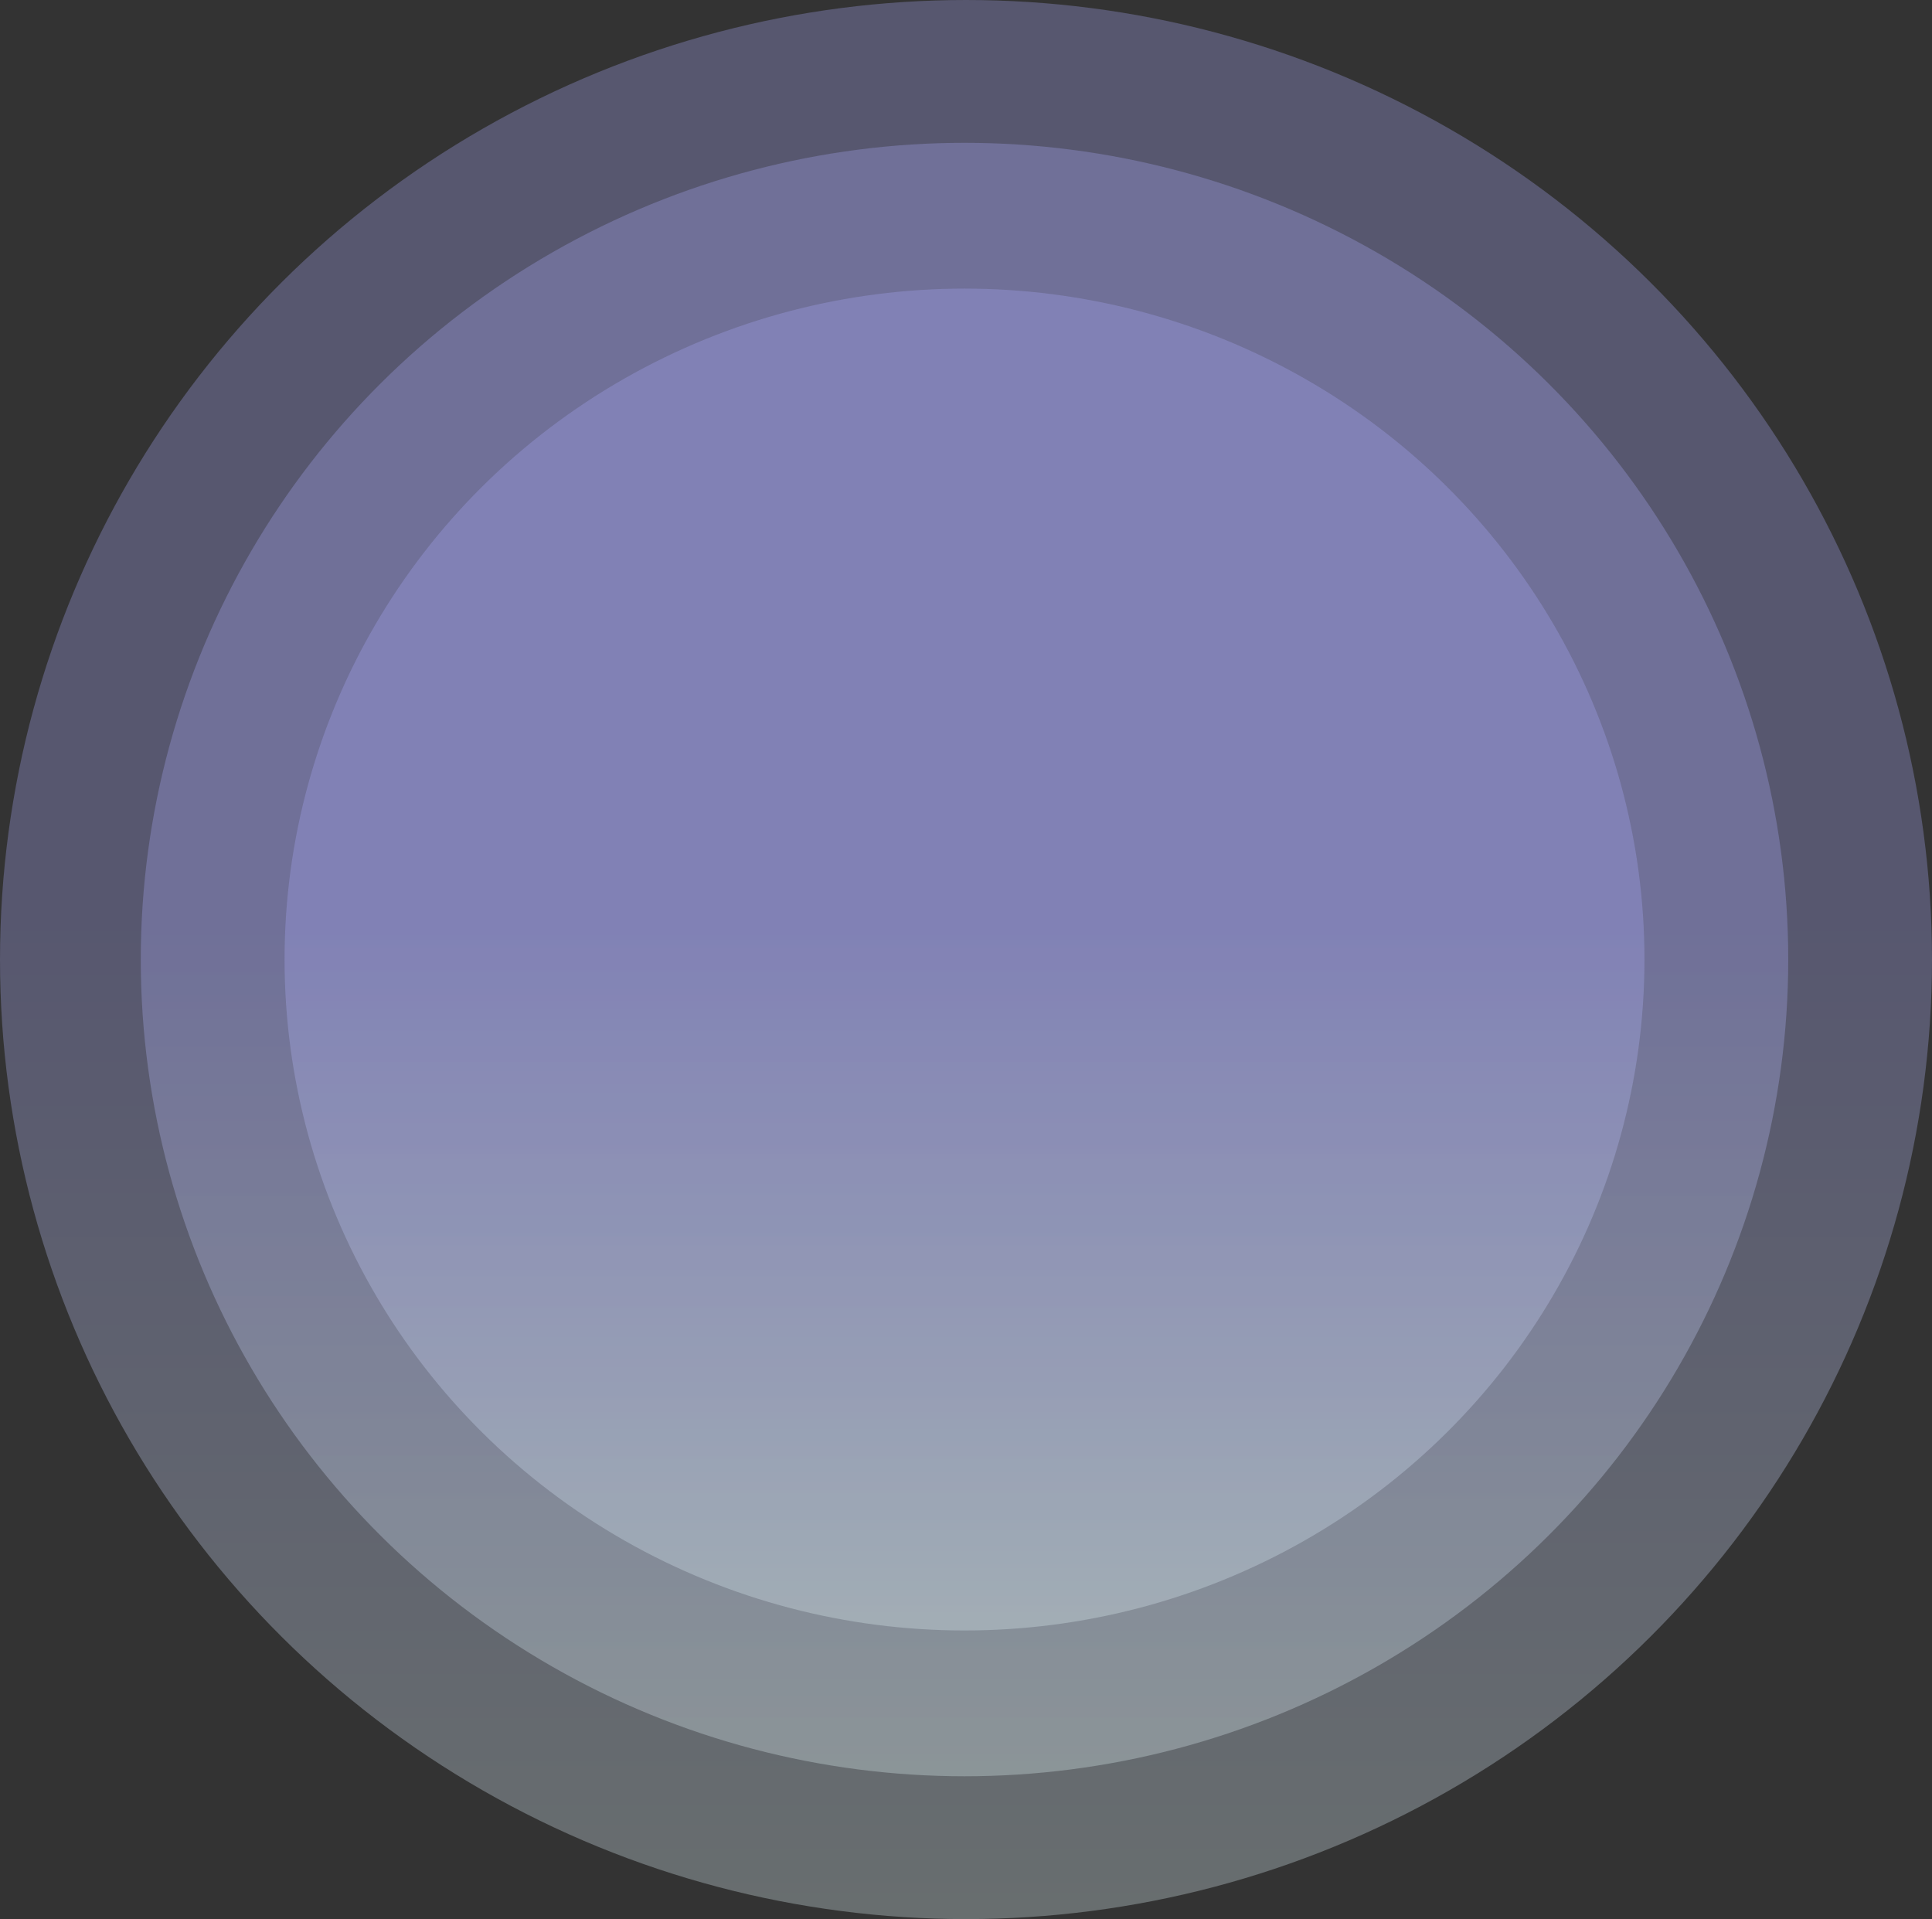 <svg width="148" height="147" viewBox="0 0 148 147" fill="none" xmlns="http://www.w3.org/2000/svg">
<rect x="0" y="0" width="148" height="147" fill="#333333" stroke="none"/>
<ellipse opacity="0.3" cx="74" cy="73.5" rx="74" ry="73.5" fill="url(#paint0_linear_1069_968)"/>
<ellipse opacity="0.3" cx="73.886" cy="73.5" rx="63.101" ry="62.56" fill="url(#paint1_linear_1069_968)"/>
<ellipse opacity="0.3" cx="73.886" cy="73.5" rx="52.087" ry="51.393" fill="url(#paint2_linear_1069_968)"/>
<defs>
<linearGradient id="paint0_linear_1069_968" x1="74" y1="68.643" x2="74" y2="147" gradientUnits="userSpaceOnUse">
<stop stop-color="#A9A9FA"/>
<stop offset="1" stop-color="#E3F7FA"/>
</linearGradient>
<linearGradient id="paint1_linear_1069_968" x1="73.886" y1="69.366" x2="73.886" y2="136.06" gradientUnits="userSpaceOnUse">
<stop stop-color="#A9A9FA"/>
<stop offset="1" stop-color="#E3F7FA"/>
</linearGradient>
<linearGradient id="paint2_linear_1069_968" x1="73.886" y1="70.105" x2="73.886" y2="124.893" gradientUnits="userSpaceOnUse">
<stop stop-color="#A9A9FA"/>
<stop offset="1" stop-color="#E3F7FA"/>
</linearGradient>
</defs>
</svg>
